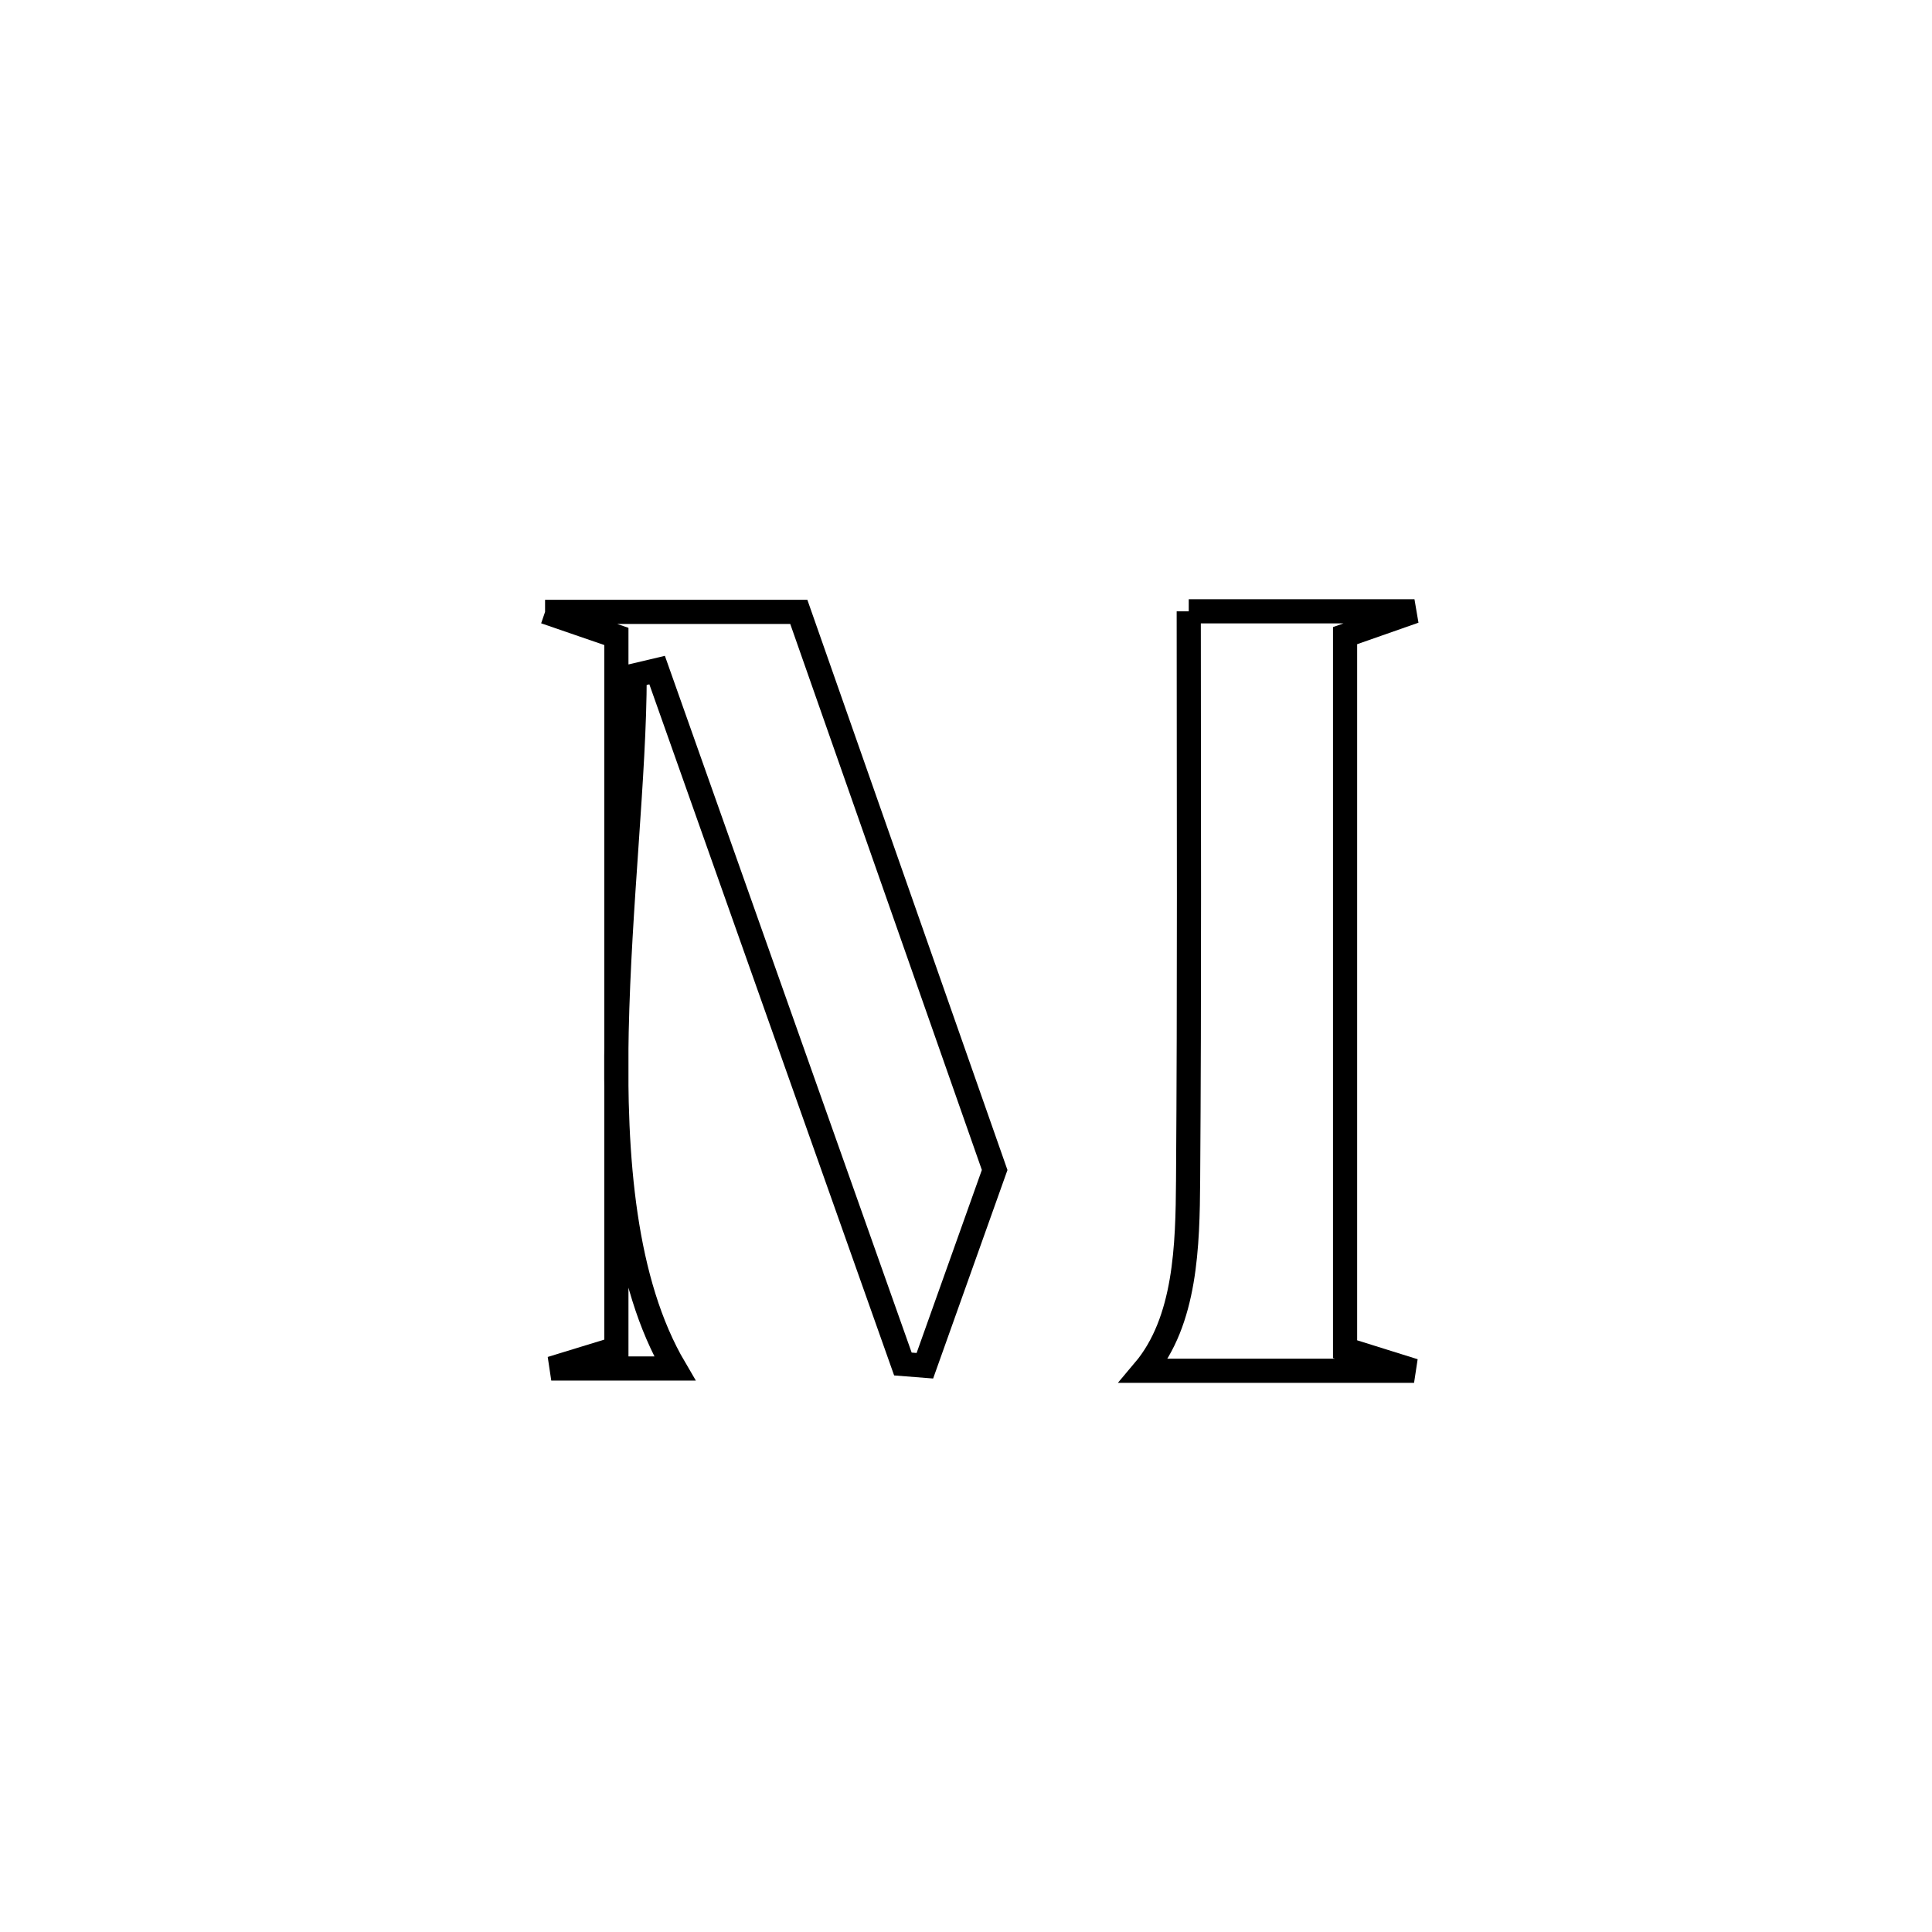 <svg xmlns="http://www.w3.org/2000/svg" viewBox="0.0 0.0 24.0 24.0" height="200px" width="200px"><path fill="none" stroke="black" stroke-width=".3" stroke-opacity="1.0"  filling="0" d="M14.767 7.594 L14.767 7.594 C15.702 7.594 16.637 7.594 17.571 7.594 L17.571 7.594 C17.284 7.695 16.997 7.795 16.709 7.896 L16.709 7.896 C16.709 9.373 16.709 10.85 16.709 12.328 C16.709 13.805 16.709 15.283 16.709 16.76 L16.709 16.76 C16.995 16.849 17.28 16.939 17.566 17.028 L17.566 17.028 C16.447 17.028 15.329 17.028 14.21 17.028 L14.21 17.028 C14.733 16.409 14.753 15.47 14.759 14.66 C14.776 12.305 14.768 9.949 14.767 7.594 L14.767 7.594"></path>
<path fill="none" stroke="black" stroke-width=".3" stroke-opacity="1.0"  filling="0" d="M6.771 7.601 L6.771 7.601 C7.822 7.601 8.872 7.601 9.923 7.601 L9.923 7.601 C10.734 9.912 11.545 12.223 12.356 14.534 L12.356 14.534 C12.067 15.345 11.778 16.156 11.489 16.966 L11.489 16.966 C11.398 16.959 11.307 16.951 11.216 16.944 L11.216 16.944 C10.707 15.507 10.198 14.071 9.689 12.634 C9.18 11.197 8.671 9.76 8.163 8.324 L8.163 8.324 C8.07 8.346 7.977 8.368 7.884 8.39 L7.884 8.39 C7.883 9.626 7.693 11.242 7.66 12.818 C7.627 14.393 7.752 15.928 8.382 17 L8.382 17 C7.871 17 7.36 17 6.848 17 L6.848 17 C7.118 16.917 7.387 16.835 7.657 16.752 L7.657 16.752 C7.657 15.278 7.657 13.803 7.657 12.329 C7.657 10.855 7.657 9.38 7.657 7.906 L7.657 7.906 C7.362 7.804 7.066 7.702 6.771 7.601 L6.771 7.601"></path></svg>